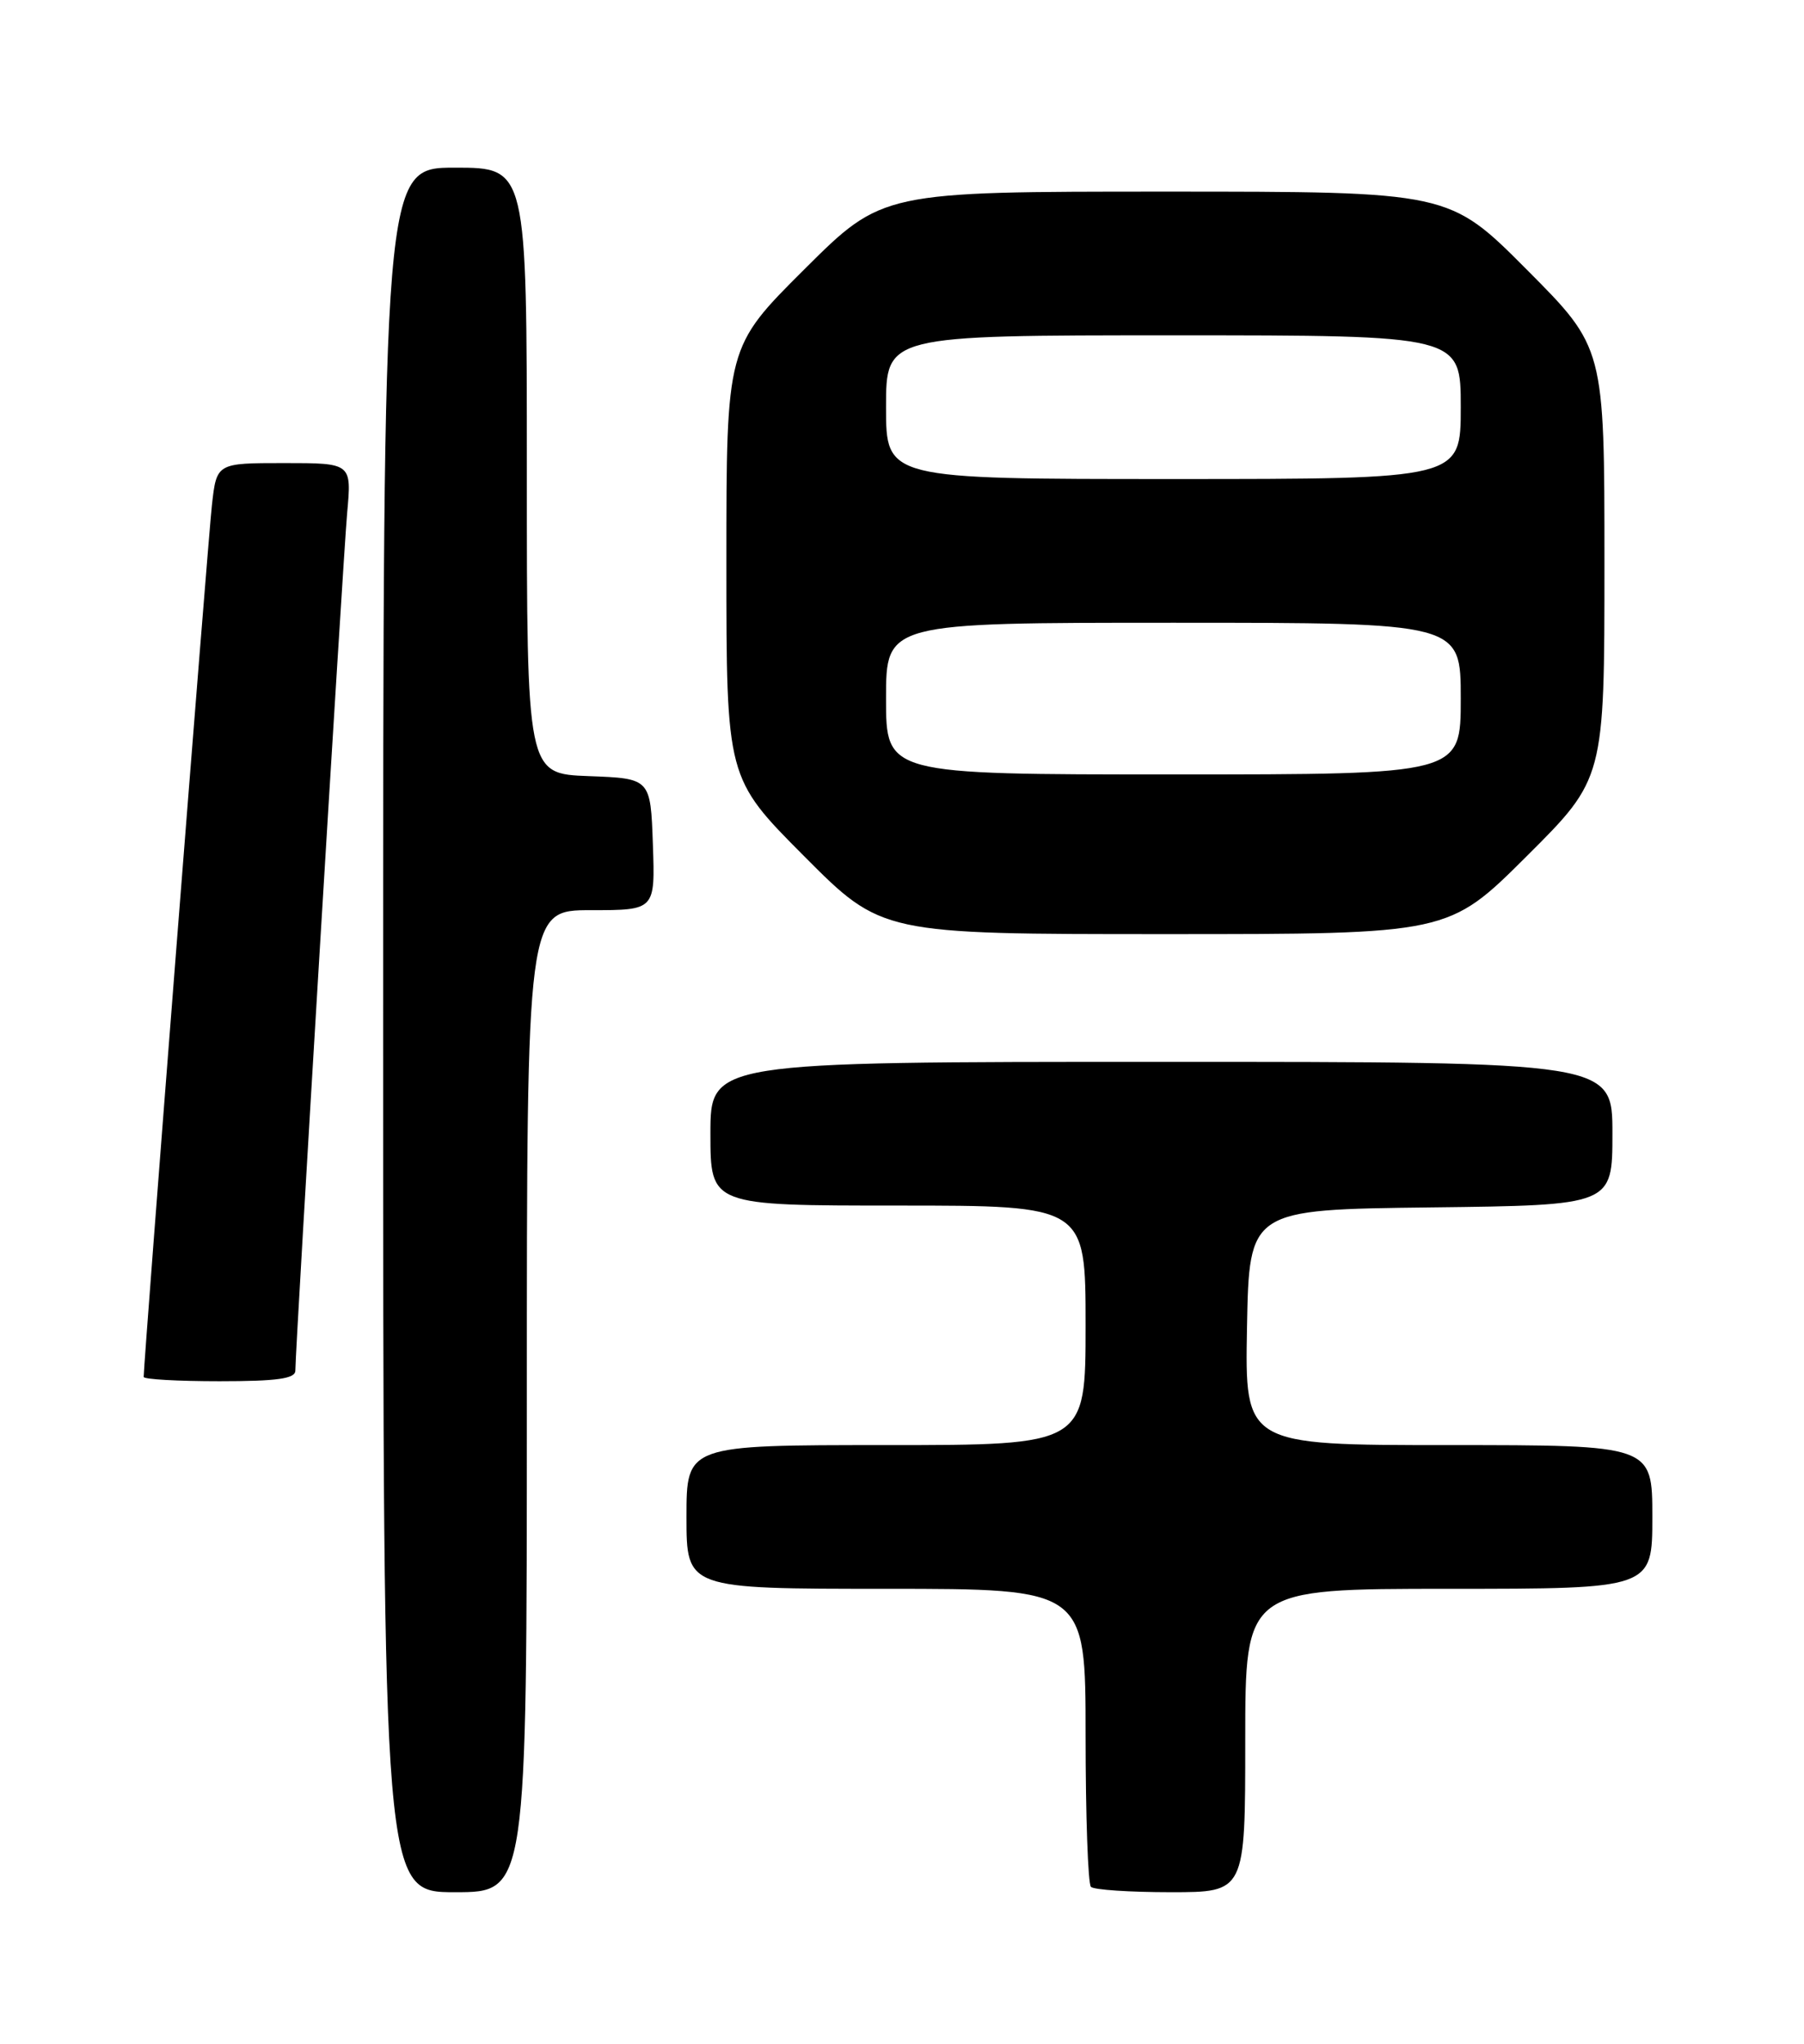 <?xml version="1.0" encoding="UTF-8" standalone="no"?>
<!DOCTYPE svg PUBLIC "-//W3C//DTD SVG 1.1//EN" "http://www.w3.org/Graphics/SVG/1.1/DTD/svg11.dtd" >
<svg xmlns="http://www.w3.org/2000/svg" xmlns:xlink="http://www.w3.org/1999/xlink" version="1.1" viewBox="0 0 226 256">
 <g >
 <path fill="currentColor"
d=" M 66.00 175.50 C 66.00 114.00 66.00 114.00 74.04 114.00 C 82.08 114.00 82.08 114.00 81.79 105.75 C 81.50 97.50 81.50 97.50 73.75 97.21 C 66.00 96.92 66.00 96.92 66.00 58.96 C 66.00 21.00 66.00 21.00 57.00 21.00 C 48.00 21.00 48.00 21.00 48.00 129.00 C 48.00 237.00 48.00 237.00 57.00 237.00 C 66.00 237.00 66.00 237.00 66.00 175.50 Z  M 156.00 218.00 C 156.00 199.00 156.00 199.00 181.50 199.00 C 207.00 199.00 207.00 199.00 207.00 190.00 C 207.00 181.00 207.00 181.00 181.47 181.00 C 155.95 181.00 155.95 181.00 156.22 166.25 C 156.50 151.50 156.50 151.50 179.25 151.23 C 202.00 150.96 202.00 150.96 202.00 141.98 C 202.00 133.00 202.00 133.00 145.50 133.00 C 89.00 133.00 89.00 133.00 89.00 142.00 C 89.00 151.00 89.00 151.00 112.50 151.00 C 136.00 151.00 136.00 151.00 136.00 166.00 C 136.00 181.00 136.00 181.00 111.00 181.00 C 86.00 181.00 86.00 181.00 86.00 190.00 C 86.00 199.00 86.00 199.00 111.00 199.00 C 136.00 199.00 136.00 199.00 136.00 217.33 C 136.00 227.42 136.30 235.97 136.67 236.33 C 137.03 236.70 141.53 237.00 146.67 237.00 C 156.00 237.00 156.00 237.00 156.00 218.00 Z  M 37.00 171.67 C 37.00 168.81 42.97 70.14 43.49 64.25 C 44.06 58.00 44.06 58.00 35.60 58.00 C 27.14 58.00 27.14 58.00 26.55 63.25 C 26.07 67.47 18.00 170.54 18.00 172.46 C 18.00 172.76 22.27 173.00 27.50 173.00 C 34.75 173.00 37.00 172.68 37.00 171.67 Z  M 191.23 107.27 C 201.00 97.54 201.00 97.54 201.00 70.54 C 201.00 43.54 201.00 43.54 191.27 33.77 C 181.54 24.00 181.54 24.00 146.04 24.00 C 110.54 24.00 110.54 24.00 100.77 33.73 C 91.00 43.46 91.00 43.46 91.00 70.46 C 91.00 97.46 91.00 97.46 100.73 107.23 C 110.46 117.00 110.46 117.00 145.96 117.00 C 181.46 117.00 181.46 117.00 191.23 107.27 Z  M 111.00 87.50 C 111.00 78.00 111.00 78.00 147.00 78.00 C 183.00 78.00 183.00 78.00 183.00 87.50 C 183.00 97.00 183.00 97.00 147.00 97.00 C 111.00 97.00 111.00 97.00 111.00 87.50 Z  M 111.00 51.00 C 111.00 42.00 111.00 42.00 147.00 42.00 C 183.00 42.00 183.00 42.00 183.00 51.00 C 183.00 60.00 183.00 60.00 147.00 60.00 C 111.00 60.00 111.00 60.00 111.00 51.00 Z "/>
</g>
</svg>